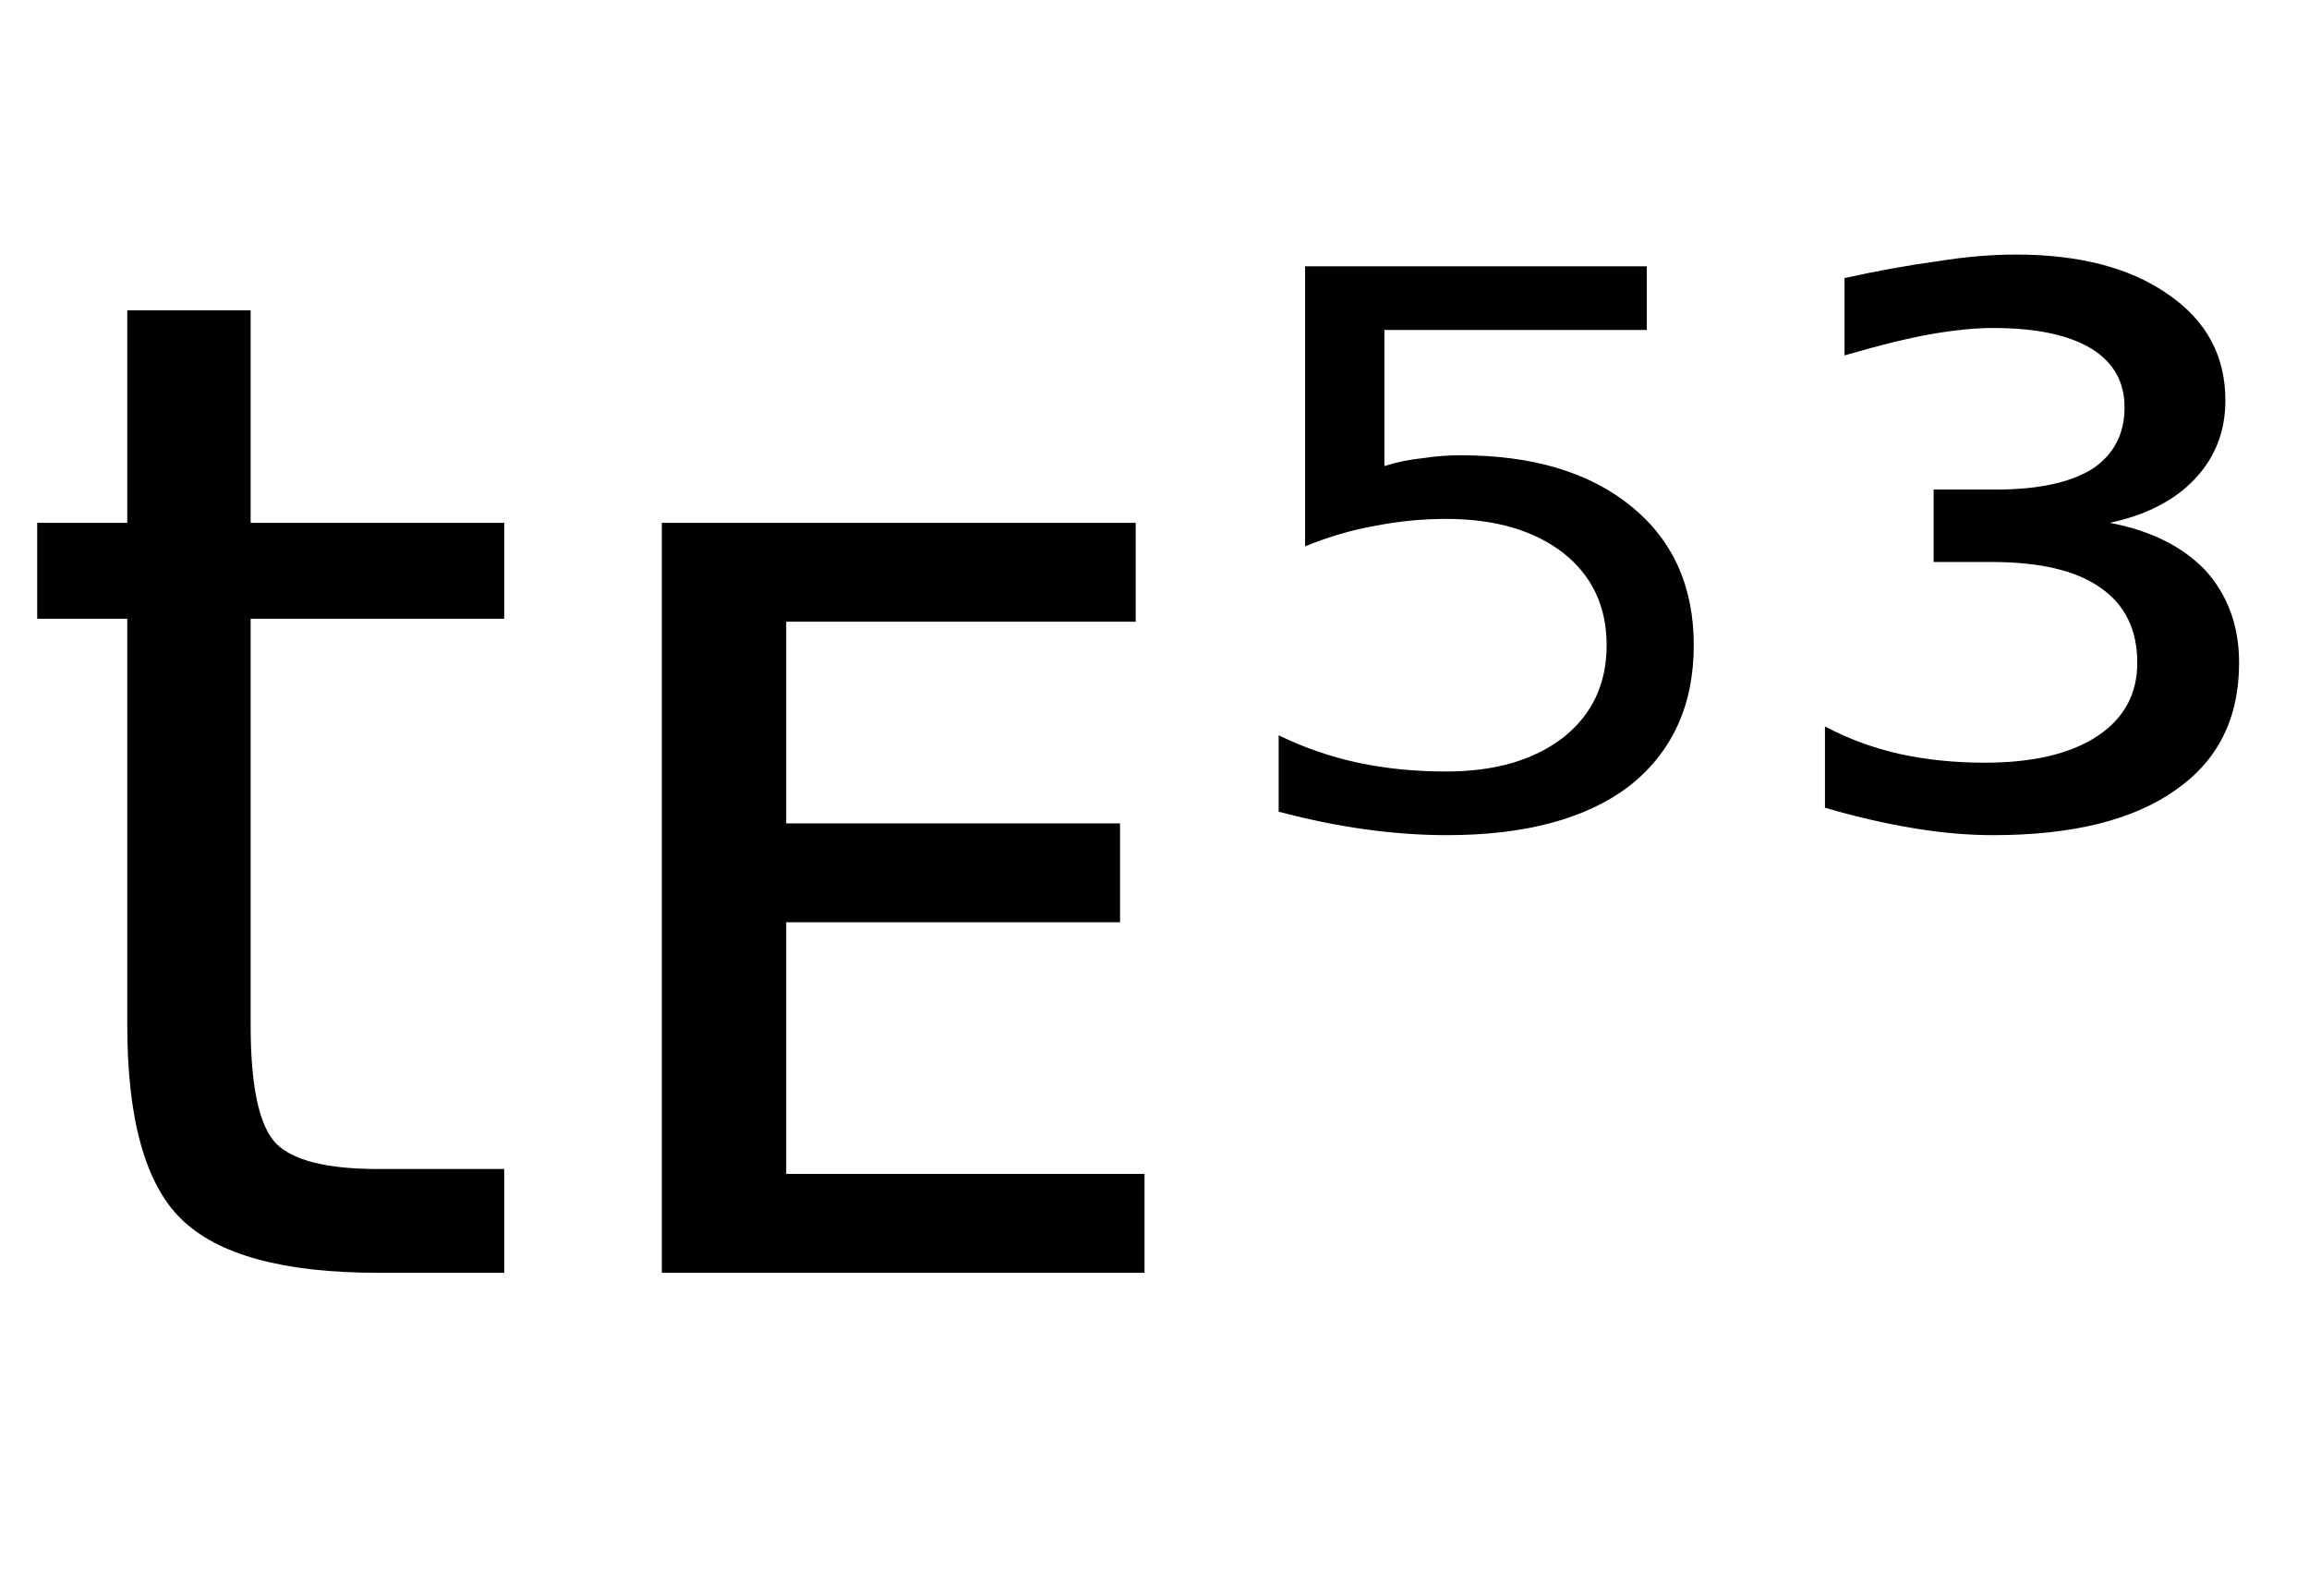 <svg height="16.297" width="23.584" xmlns="http://www.w3.org/2000/svg" ><path d="M1.30 3.17L2.56 3.17L2.56 5.34L5.15 5.34L5.15 6.32L2.56 6.32L2.56 10.47Q2.56 11.41 2.82 11.68Q3.08 11.94 3.86 11.94L3.86 11.94L5.15 11.94L5.15 13.00L3.86 13.00Q2.41 13.00 1.85 12.45Q1.30 11.91 1.30 10.47L1.30 10.47L1.30 6.32L0.38 6.32L0.38 5.34L1.30 5.34L1.30 3.17ZM6.76 13.00L6.76 5.34L11.60 5.34L11.60 6.35L8.03 6.35L8.03 8.41L11.44 8.41L11.44 9.42L8.03 9.42L8.03 11.99L11.69 11.99L11.69 13.00L6.76 13.00ZM13.33 5.58L13.33 2.72L16.82 2.72L16.82 3.37L14.14 3.37L14.14 4.76Q14.33 4.70 14.53 4.68L14.53 4.68Q14.72 4.65 14.92 4.65L14.92 4.65Q16.02 4.65 16.66 5.17L16.66 5.17Q17.30 5.69 17.30 6.59L17.30 6.59Q17.30 7.51 16.64 8.03L16.64 8.03Q15.98 8.53 14.78 8.53L14.78 8.53Q14.37 8.53 13.94 8.47Q13.51 8.41 13.06 8.29L13.06 8.29L13.06 7.51Q13.45 7.70 13.87 7.79L13.87 7.79Q14.29 7.88 14.77 7.88L14.77 7.88Q15.52 7.88 15.97 7.53Q16.41 7.18 16.41 6.59Q16.41 6.00 15.97 5.65Q15.52 5.30 14.77 5.30L14.77 5.30Q14.41 5.30 14.05 5.37Q13.70 5.43 13.33 5.58L13.33 5.58ZM21.55 5.34L21.55 5.34Q22.18 5.46 22.53 5.83Q22.87 6.21 22.87 6.77L22.87 6.77Q22.87 7.62 22.22 8.07Q21.57 8.53 20.36 8.53L20.36 8.53Q19.97 8.53 19.55 8.46Q19.12 8.39 18.64 8.25L18.64 8.25L18.64 7.42Q19.00 7.61 19.40 7.70Q19.81 7.79 20.27 7.79L20.27 7.79Q21.01 7.79 21.42 7.52Q21.83 7.25 21.83 6.77L21.83 6.77Q21.83 6.26 21.45 6.00Q21.08 5.74 20.34 5.74L20.34 5.74L19.75 5.74L19.75 5.00L20.39 5.00Q21.03 5.00 21.37 4.79Q21.70 4.57 21.70 4.16L21.70 4.16Q21.70 3.77 21.36 3.56Q21.01 3.35 20.36 3.35L20.36 3.35Q20.09 3.35 19.74 3.41Q19.39 3.47 18.84 3.63L18.84 3.63L18.84 2.84Q19.34 2.73 19.78 2.67Q20.21 2.60 20.59 2.60L20.59 2.60Q21.57 2.60 22.15 3.01Q22.73 3.41 22.73 4.09L22.73 4.09Q22.73 4.56 22.42 4.89Q22.11 5.22 21.55 5.34Z"></path></svg>